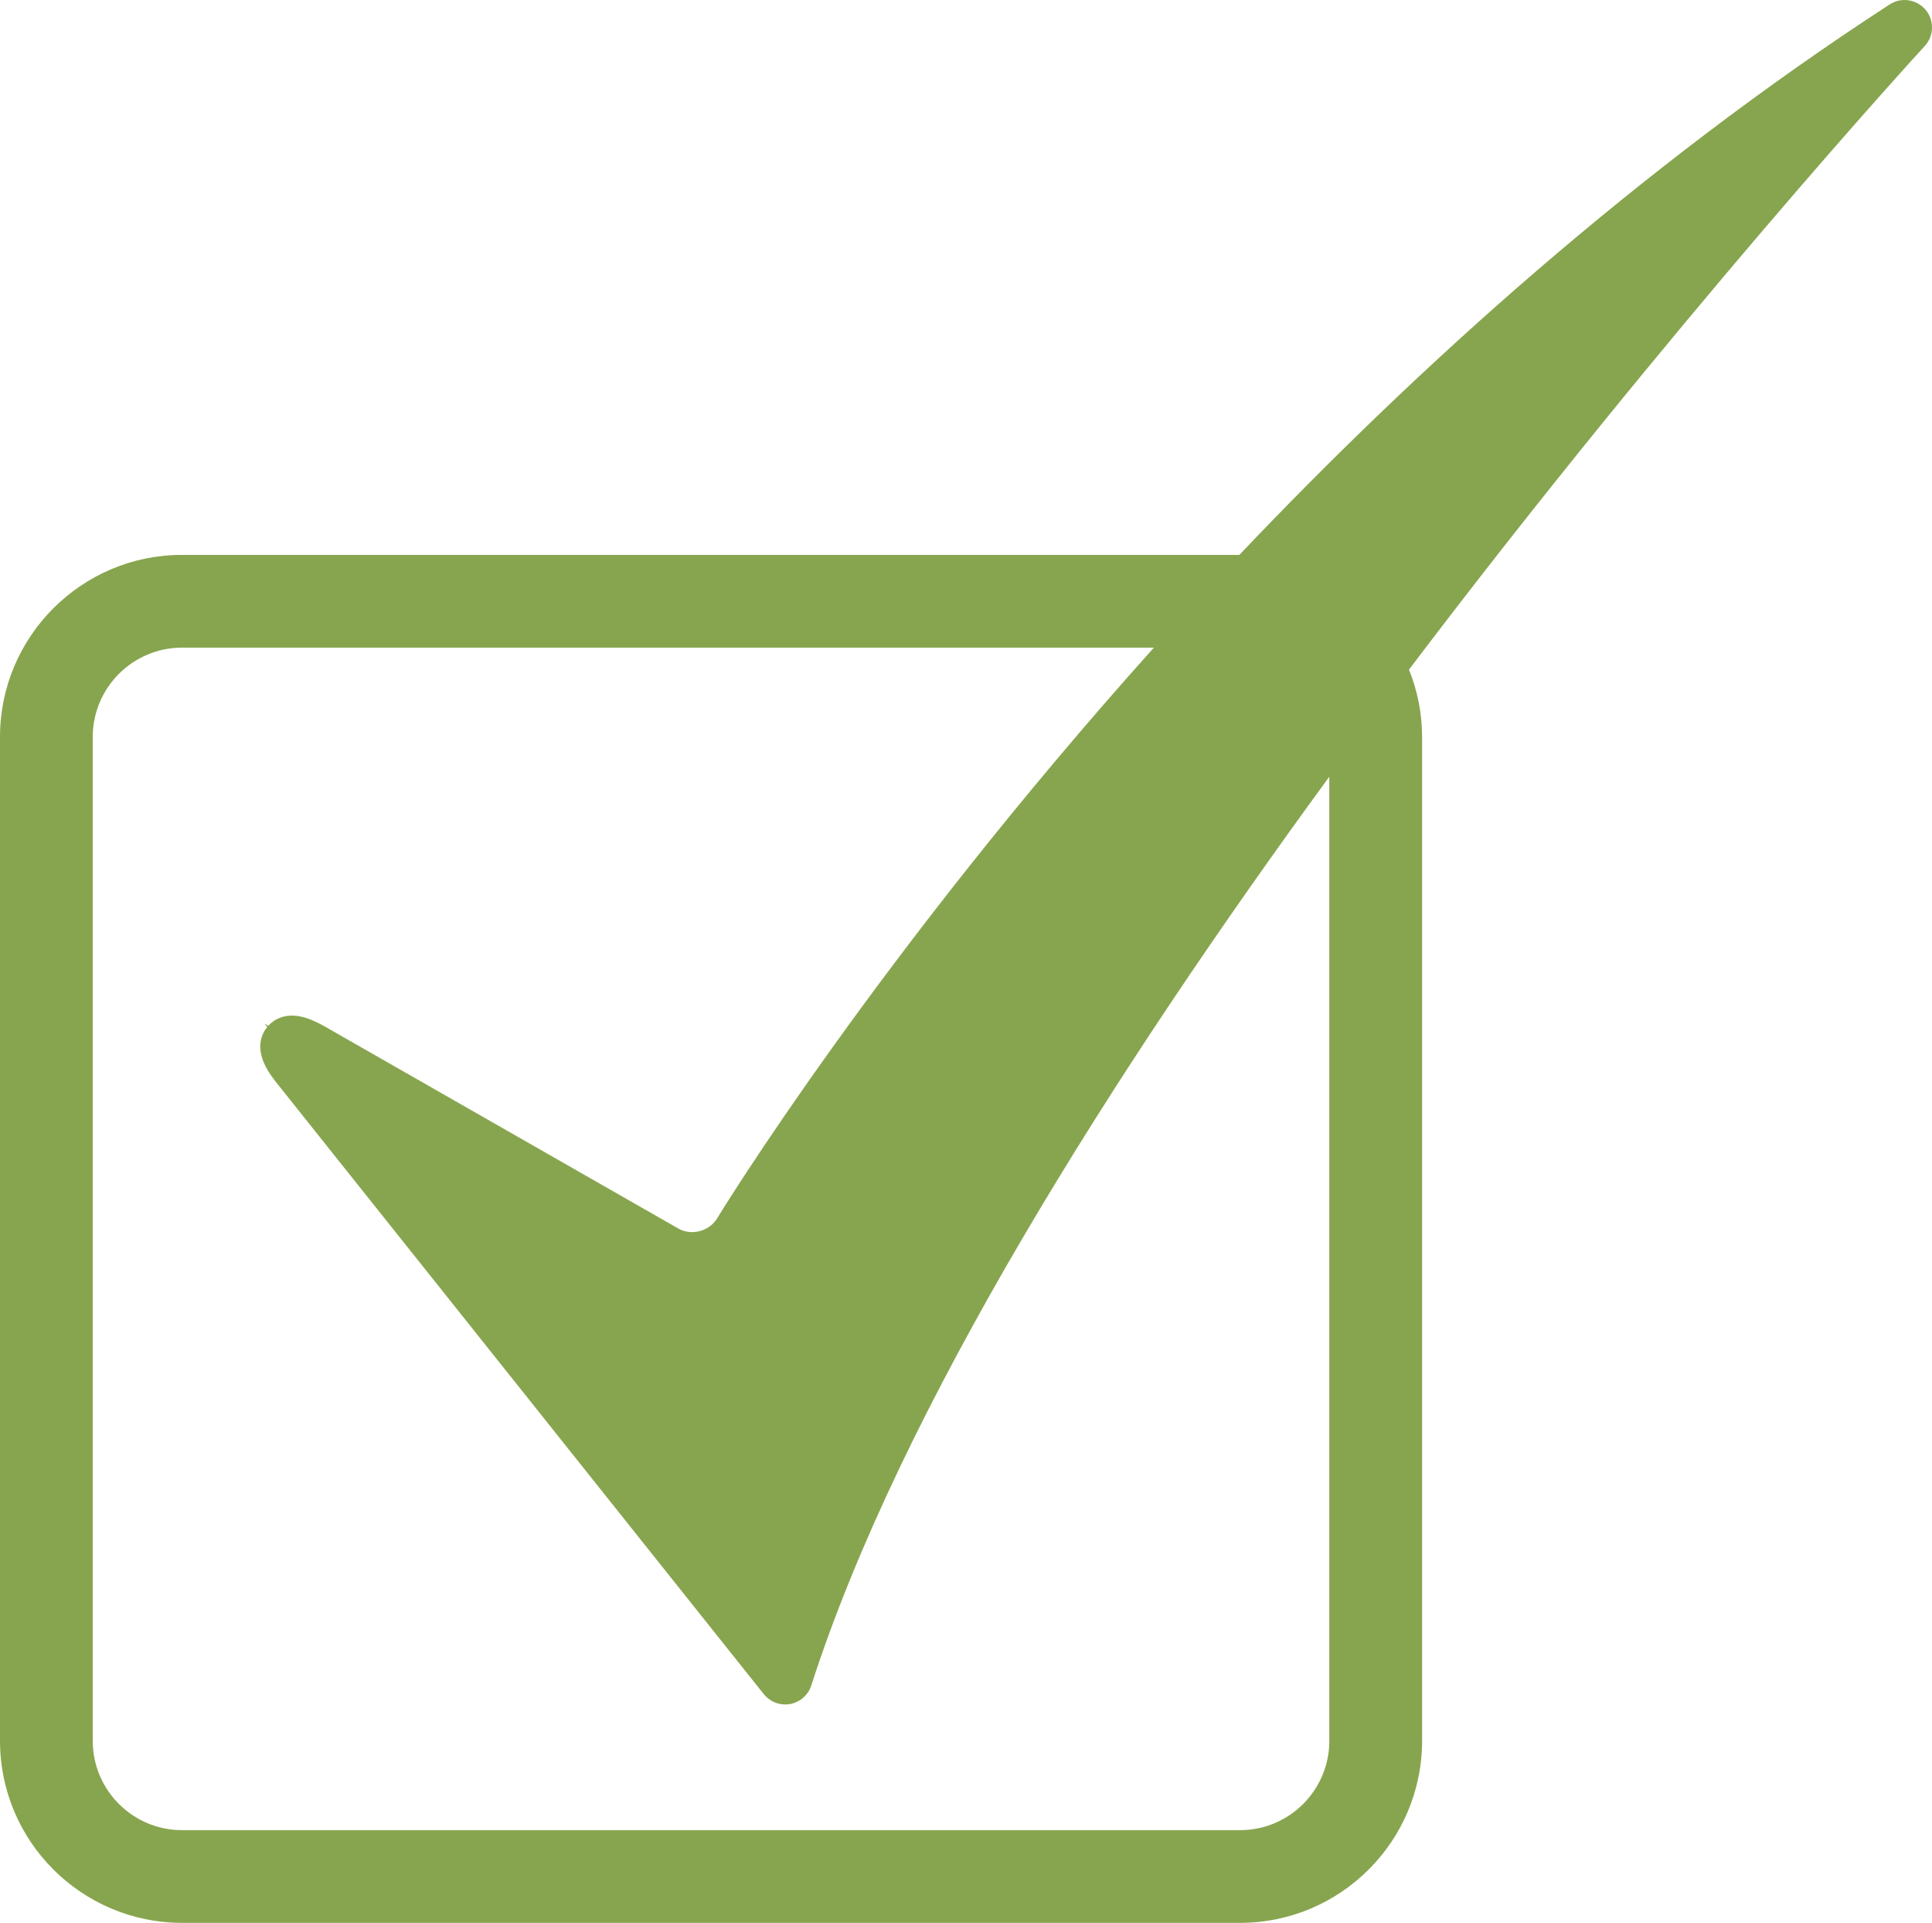 <?xml version="1.0" encoding="UTF-8"?>
<svg id="Layer_1" data-name="Layer 1" xmlns="http://www.w3.org/2000/svg" viewBox="0 0 311.63 310.11">
  <defs>
    <style>
      .cls-1 {
        fill: #87a54e;
      }
    </style>
  </defs>
  <path class="cls-1" d="m310.58,1.57c-1.44-1.7-3.92-2.07-5.79-.85-40.63,26.4-76.03,58.38-104.88,88.77H29.36c-16.19,0-29.36,13.17-29.36,29.36v161.91c0,16.19,13.17,29.35,29.36,29.35h170.67c16.19,0,29.35-13.17,29.35-29.35V118.85c0-3.84-.76-7.5-2.11-10.86,42.64-56.32,82.43-99.74,83.19-100.57,1.51-1.64,1.56-4.14.13-5.85Zm-96.16,279.19c0,7.94-6.46,14.4-14.4,14.4H29.36c-7.94,0-14.4-6.46-14.4-14.4V118.85c0-7.94,6.46-14.4,14.4-14.4h156.76c-44.46,49.53-70.02,91.33-70.45,92.04-.83,1.37-2.37,2.22-4.03,2.22-.8,0-1.57-.2-2.25-.59l-56.86-32.49c-2.24-1.28-3.91-1.84-5.43-1.84s-2.89.6-3.83,1.65l-.61-.35.44.56c-.24.29-.45.6-.62.95-1.61,3.34,1.08,6.72,2.23,8.16l78.49,98.47c.85,1.06,2.13,1.66,3.46,1.66.26,0,.53-.02.79-.07,1.6-.3,2.91-1.45,3.41-3,14.42-44.78,48.73-98.94,83.55-146.55v155.52Z"/>
</svg>